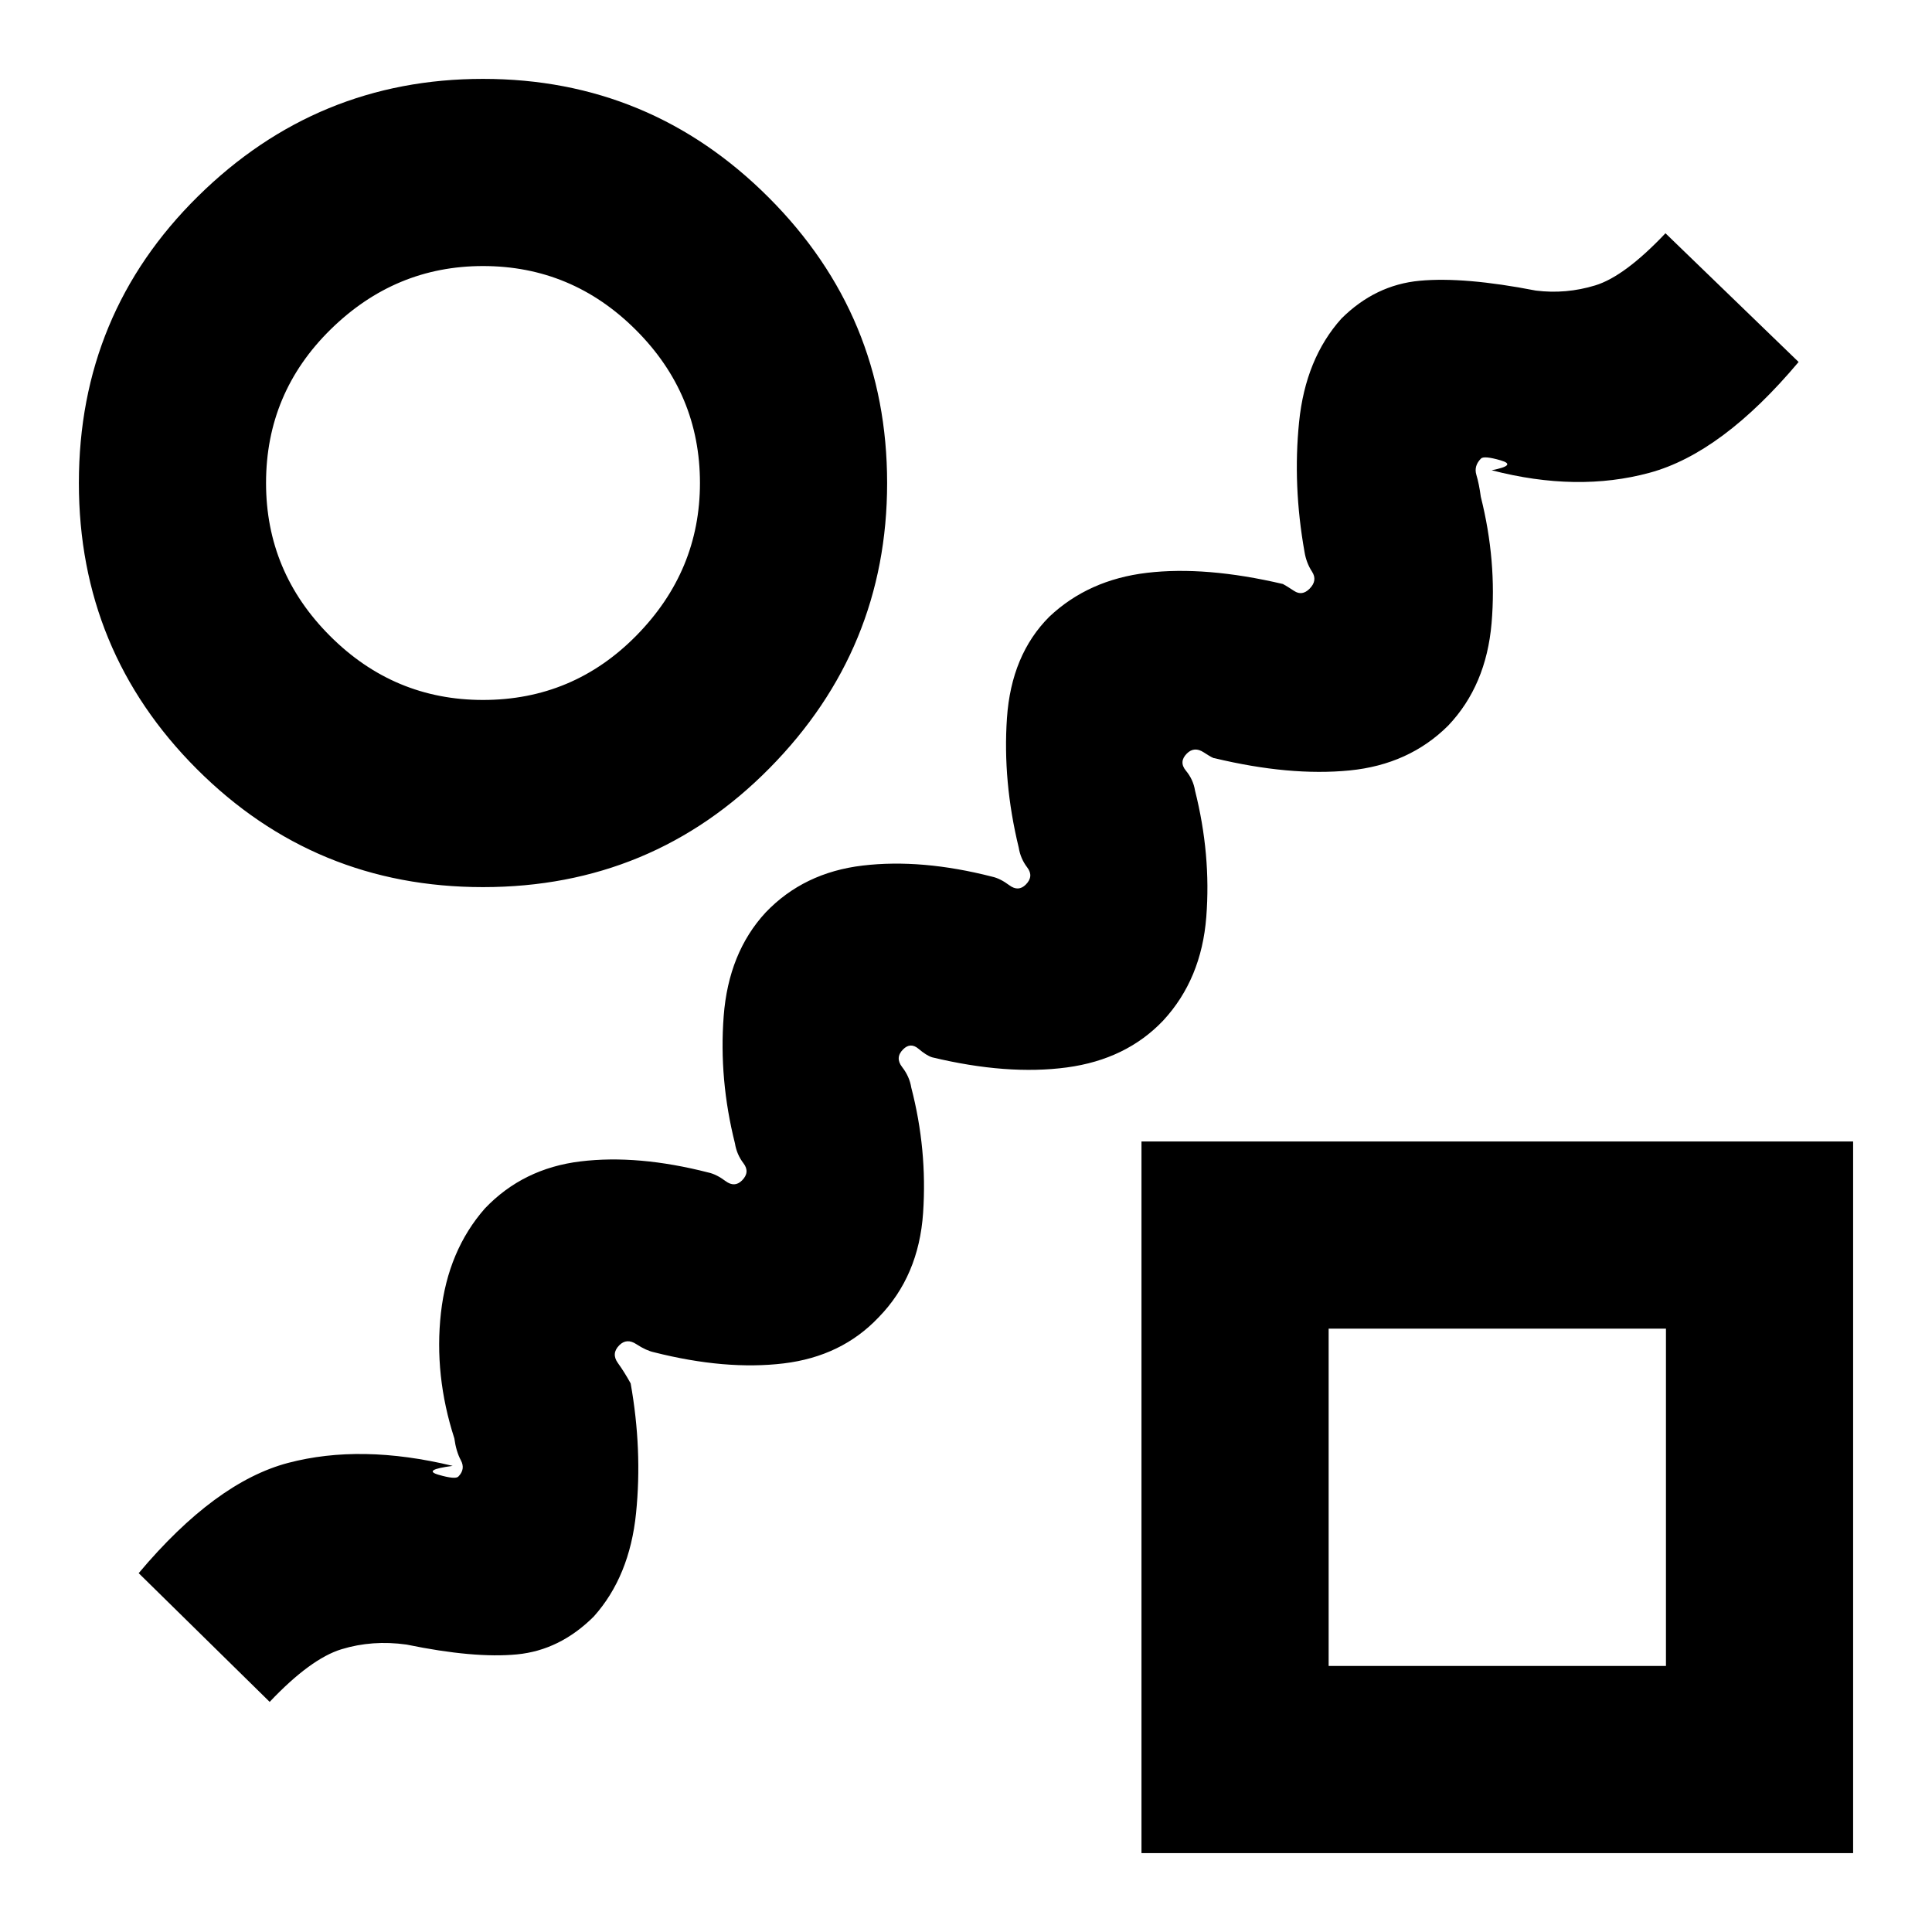 <svg xmlns="http://www.w3.org/2000/svg" height="20" viewBox="0 -960 960 960" width="20"><path d="M436.609-305.456q-18.391 19.457-47.229 22.924-28.837 3.467-64.402-5.533-3.978-.869-8.771-4.021-4.794-3.152-8.467.521-4.109 4.109-.739 8.804 3.369 4.696 6.369 10.174 5.87 32.935 2.685 64.435t-21.011 51.392q-16.826 16.761-38.131 18.815-21.304 2.054-54.934-4.881-16.935-2.369-32.294 2.327-15.359 4.695-35.685 26.152l-65.088-63.957q38.044-45.262 74.284-54.795 36.239-9.532 81.74 1.49-15.327 2-6.99 4.424 8.336 2.423 9.814.88 3.609-3.674 1.239-8.086-2.369-4.413-3.239-10.891-10.13-31.37-6.663-62.338 3.468-30.967 21.859-51.924 18.957-19.891 47.479-23.359 28.522-3.467 63.587 5.533 3.978.869 8.489 4.239 4.51 3.369 8.184-.304 4.109-4.109.739-8.522-3.369-4.413-4.239-9.891-8-31.804-5.598-63.272 2.402-31.467 20.794-51.424 18.957-19.891 48.261-23.359 29.305-3.467 64.37 5.533 3.978.869 8.489 4.239 4.51 3.369 8.184-.304 4.109-4.109.739-8.522-3.369-4.413-4.239-9.891-8-32.869-5.848-64.337 2.152-31.467 21.044-50.359 19.457-18.391 48.576-21.826 29.12-3.435 67.512 5.565 1.651.87 5.597 3.456 3.945 2.587 7.619-1.086 4.109-4.109 1.239-8.522-2.869-4.413-3.739-9.891-5.869-32.934-2.685-64.435 3.185-31.5 21.011-51.391 16.827-16.761 38.913-18.816 22.087-2.054 57.718 4.881 14.935 1.869 29.511-2.576 14.576-4.446 34.902-25.903l66.153 63.958q-38.044 45.261-74.033 55.044-35.99 9.782-78.491-1.24 12.827-2.5 4.491-4.923-8.337-2.424-9.815-.881-3.608 3.674-2.271 8.087 1.336 4.413 2.206 10.891 8 31.869 5.348 62.837-2.652 30.967-21.544 50.859-19.457 19.391-49.076 22.294-29.62 2.902-67.077-6.098-.586.195-5.315-2.891-4.728-3.087-8.401.586-4.109 4.109-.457 8.522t4.522 9.891q8 31.804 5.598 62.739t-21.359 51.457q-18.392 19.391-47.946 23.359-29.555 3.967-66.946-5.033-2.782-.869-6.761-4.239-3.978-3.369-7.651.304-4.109 4.109-.457 8.804 3.652 4.696 4.522 10.174 8 30.804 5.88 62.239-2.119 31.435-22.076 51.892ZM240-519.195q-83.522 0-142.163-58.642Q39.194-636.478 39.194-720q0-84.087 59.174-142.446Q157.543-920.805 240-920.805q83.022 0 141.913 58.892Q440.805-803.022 440.805-720q0 82.457-58.359 141.631Q324.087-519.195 240-519.195Zm0-93.001q44.782 0 76.293-32.076 31.511-32.076 31.511-75.728 0-44.217-31.794-76.01-31.793-31.794-76.01-31.794-43.652 0-75.728 31.511-32.076 31.511-32.076 76.293 0 44.217 31.794 76.01 31.793 31.794 76.01 31.794Zm327.195 573v-353.609h353.61v353.61h-353.61Zm93.001-93h167.608v-167.608H660.196v167.608ZM744-216ZM240-720Z"/></svg>